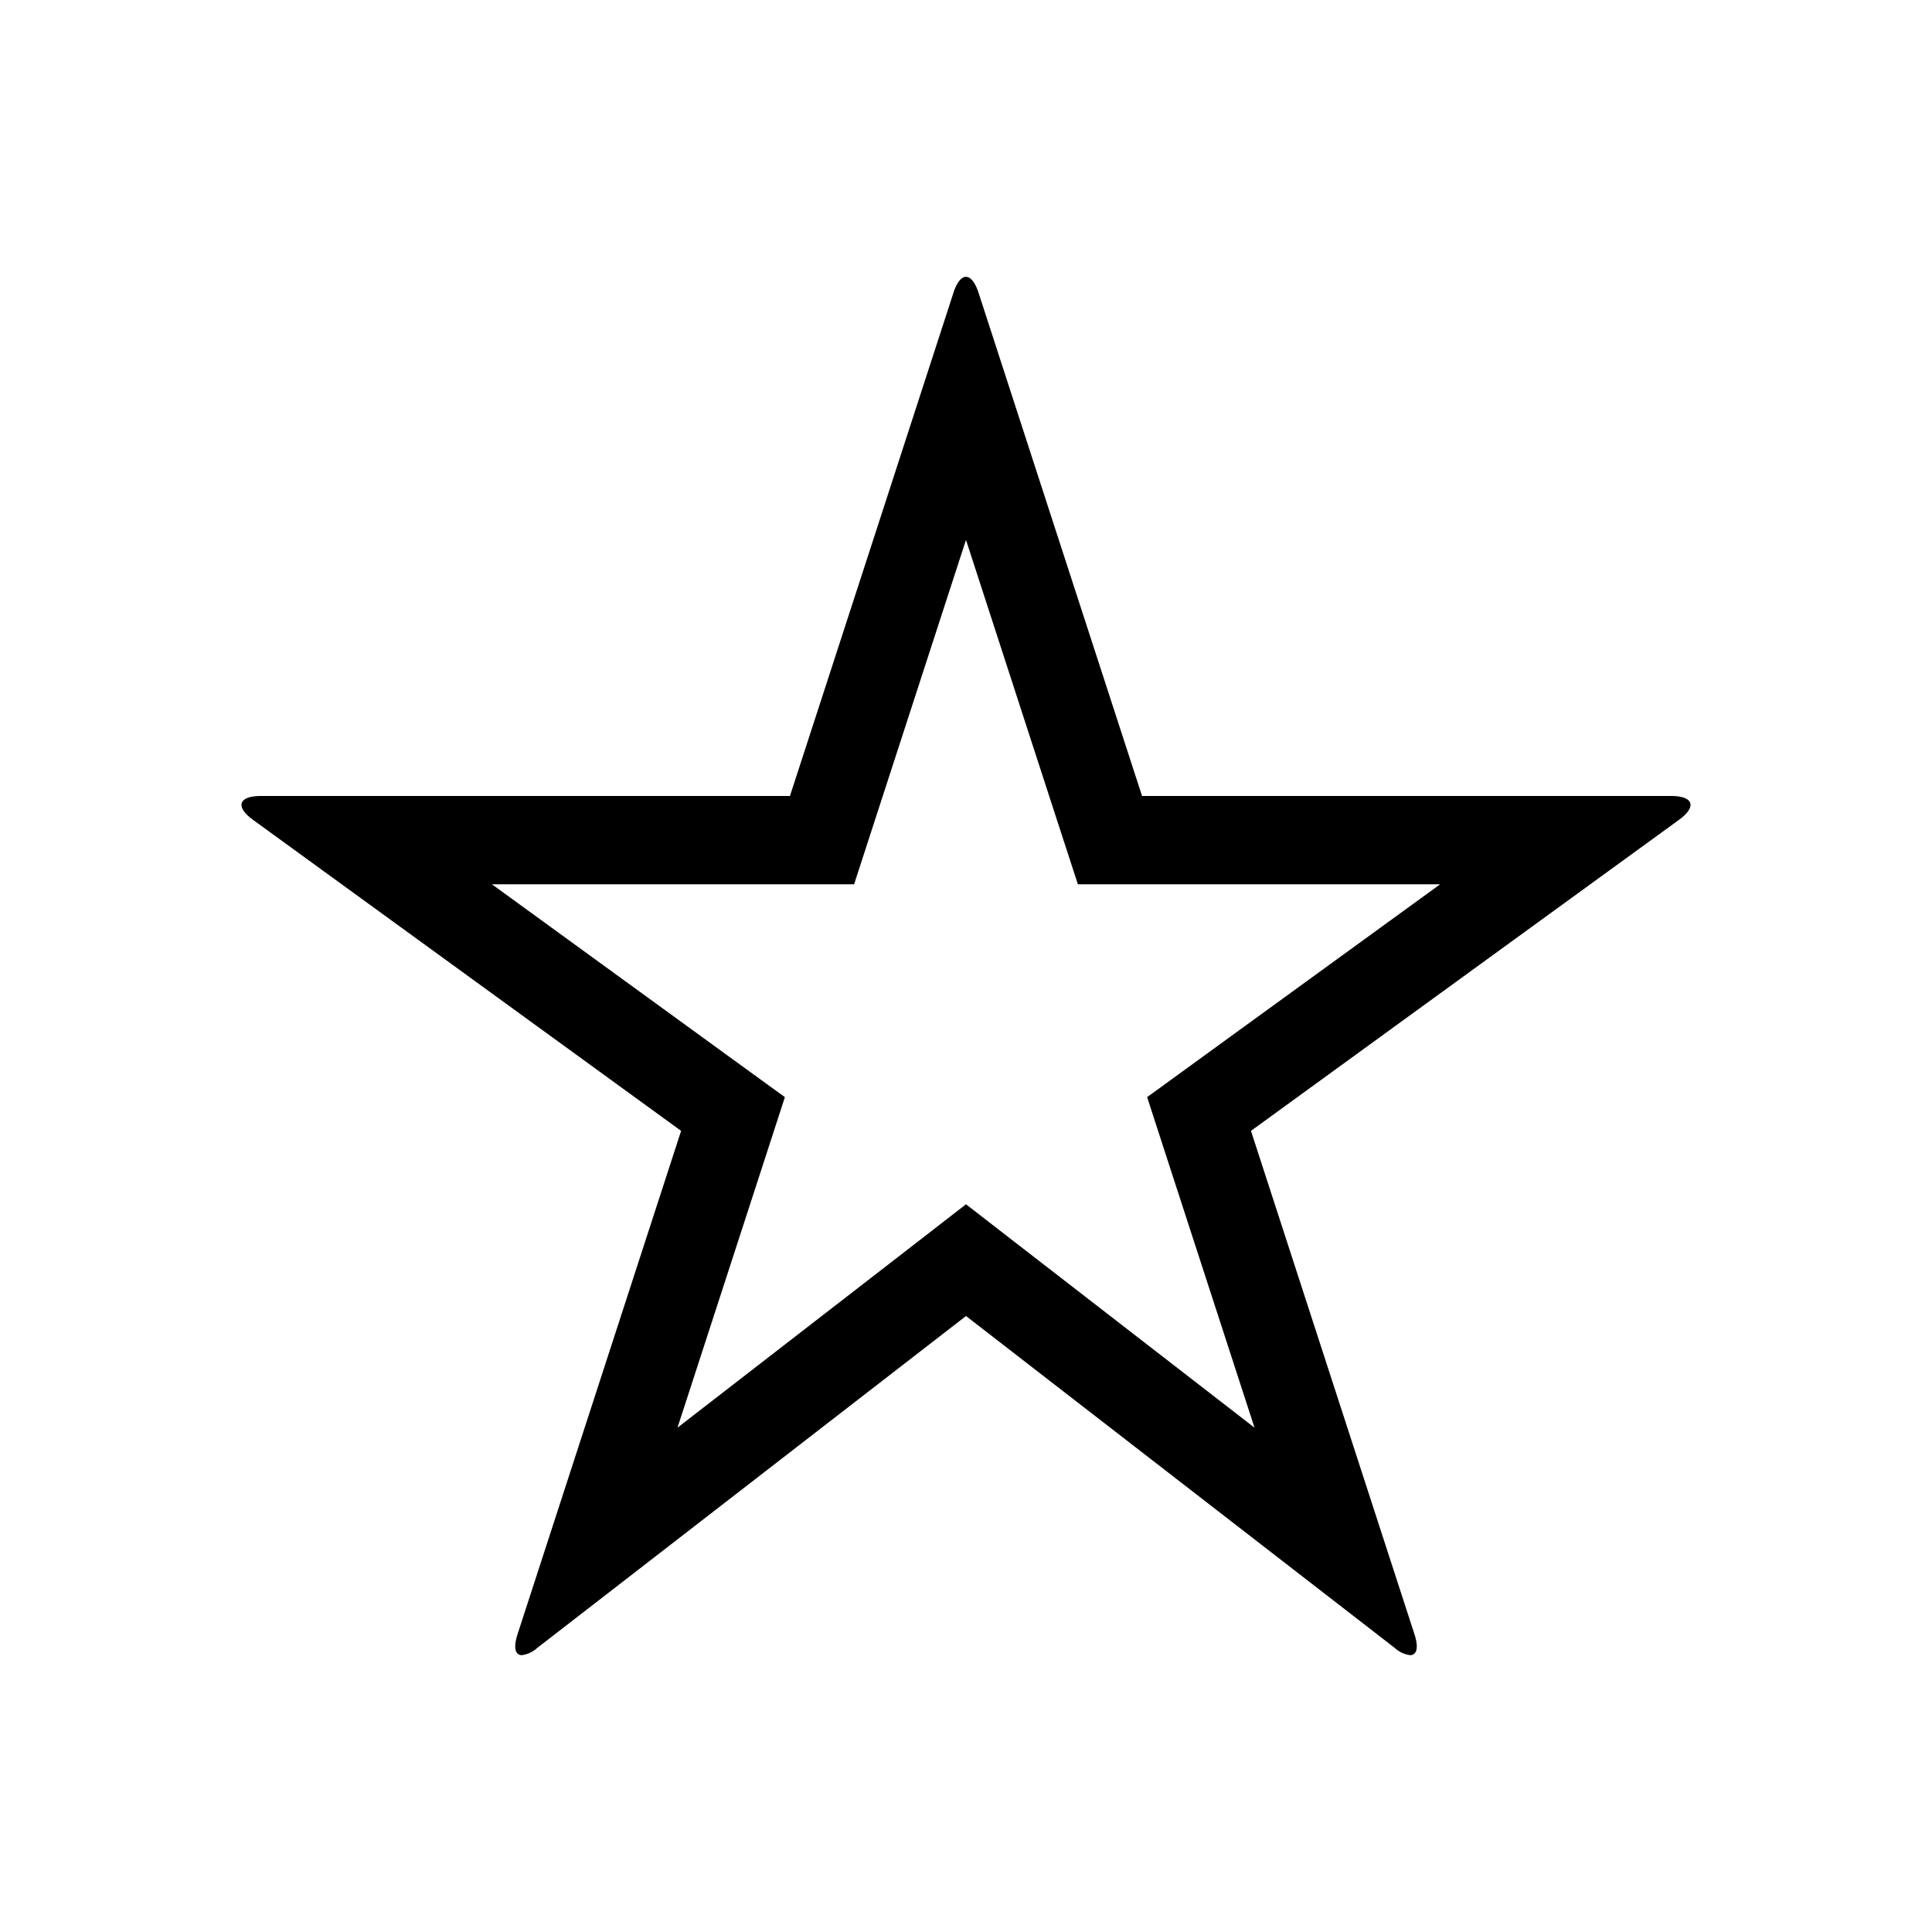 <svg xmlns="http://www.w3.org/2000/svg" viewBox="0 0 24 24"><path d="M12 3.439c-.057 0-.113.066-.156.198l-.937 2.885-1.094 3.366H3.241c-.279 0-.322.134-.097.297l5.317 3.863-2.031 6.25c-.055.17-.03.263.053.263a.353.353 0 0 0 .191-.09L12 16.348l5.326 4.123a.354.354 0 0 0 .19.09c.084 0 .11-.093.054-.263l-2.03-6.25 5.316-3.863c.225-.163.182-.297-.097-.297h-6.572l-1.094-3.366-.937-2.885c-.043-.132-.1-.198-.156-.198m0 3.268l.05.154 1.093 3.366.247.758h4.5l-2.996 2.176-.644.468.246.758 1.088 3.348-2.913-2.255-.671-.52-.671.52-2.913 2.255 1.088-3.348.246-.758-.645-.468-2.994-2.176h4.499l.246-.758L11.95 6.86l.05-.153"/></svg>